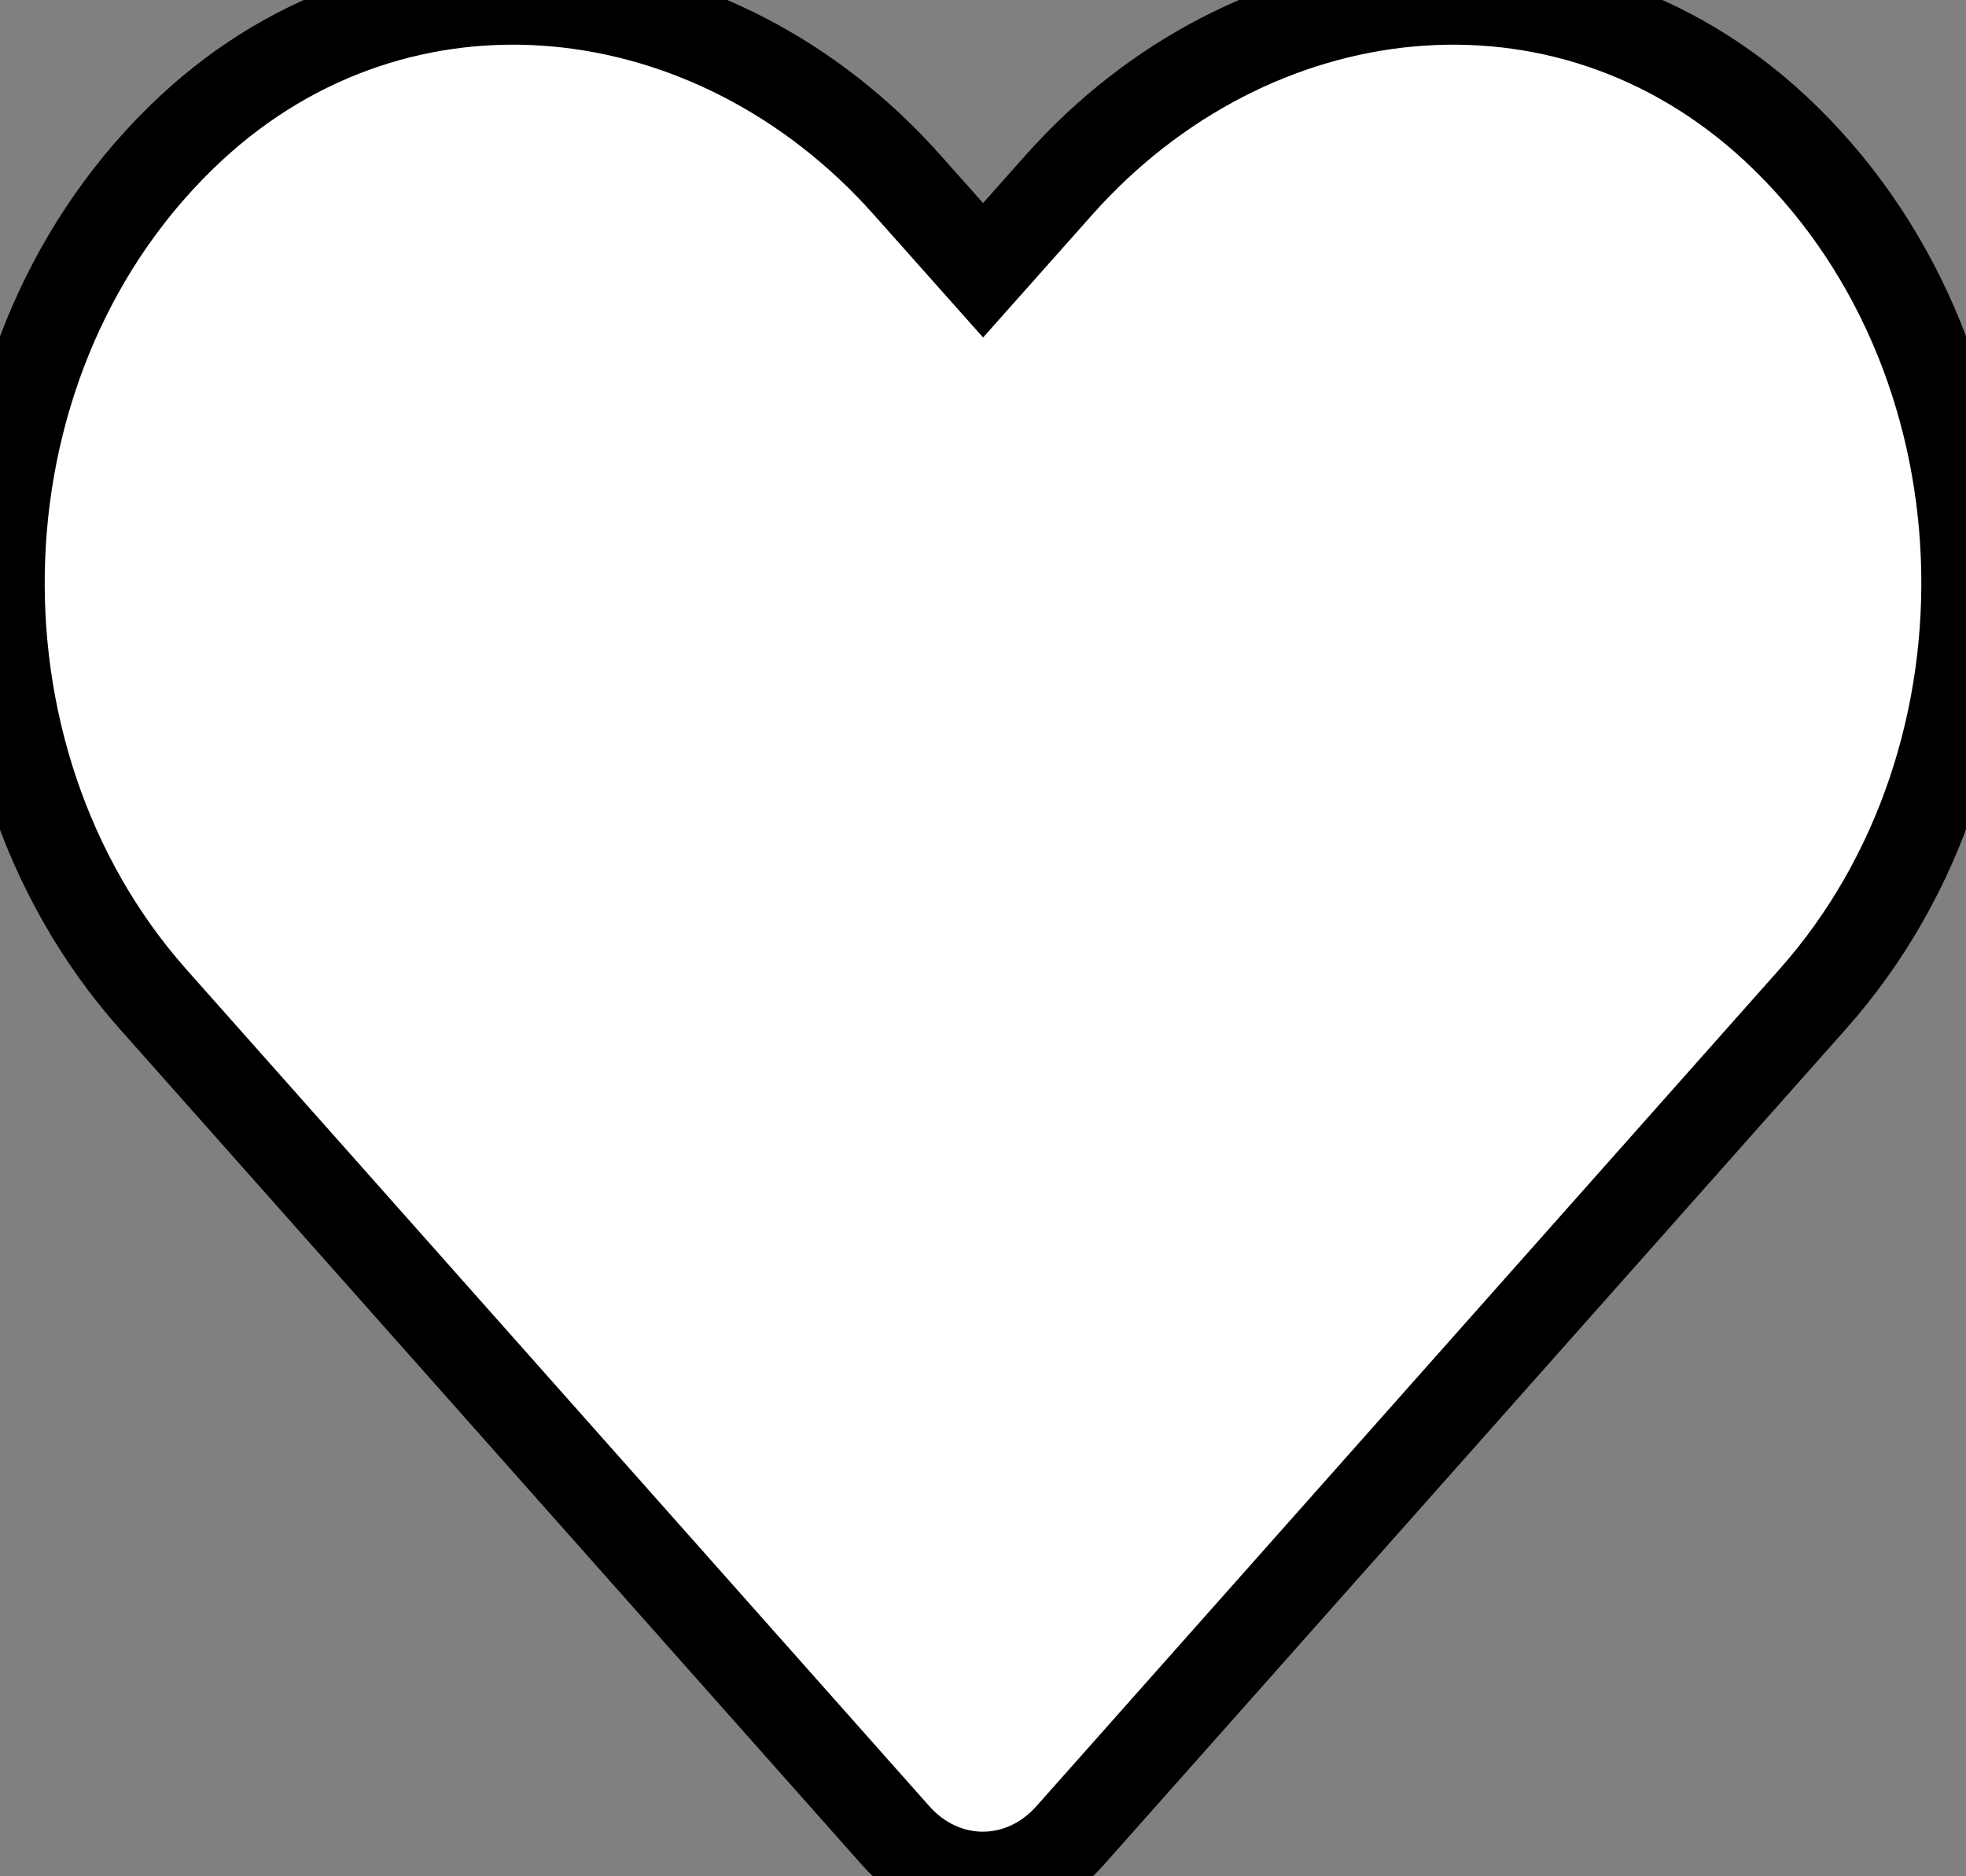 <svg width="22" height="21" viewBox="0 0 22 21" fill="white" xmlns="http://www.w3.org/2000/svg">
    <rect x="0" y="0" width="22" height="21" fill="#808080" stroke="none"/>
    <style>

    </style>
    <g id="heart">
        <path d="M19.865 1.436C17.51 -0.753 14.008 -0.359 11.847 2.073L11.001 3.025L10.154 2.073C7.997 -0.359 4.491 -0.753 2.136 1.436C-0.562 3.948 -0.704 8.458 1.711 11.181L10.025 20.547C10.562 21.152 11.434 21.152 11.972 20.547L20.286 11.181C22.705 8.458 22.563 3.948 19.865 1.436Z" fill="white" stroke="black" stroke-width="1"/>
    </g>
    <!-- <defs>
        <linearGradient id="paint0_linear_118362_528" x1="11.0002" y1="-5.4601" x2="3.43443" y2="27.9923" gradientUnits="userSpaceOnUse">
            <stop stop-color="#9356DC"/>
            <stop offset="1" stop-color="#FF79DA"/>
        </linearGradient>
    </defs> -->
</svg>
